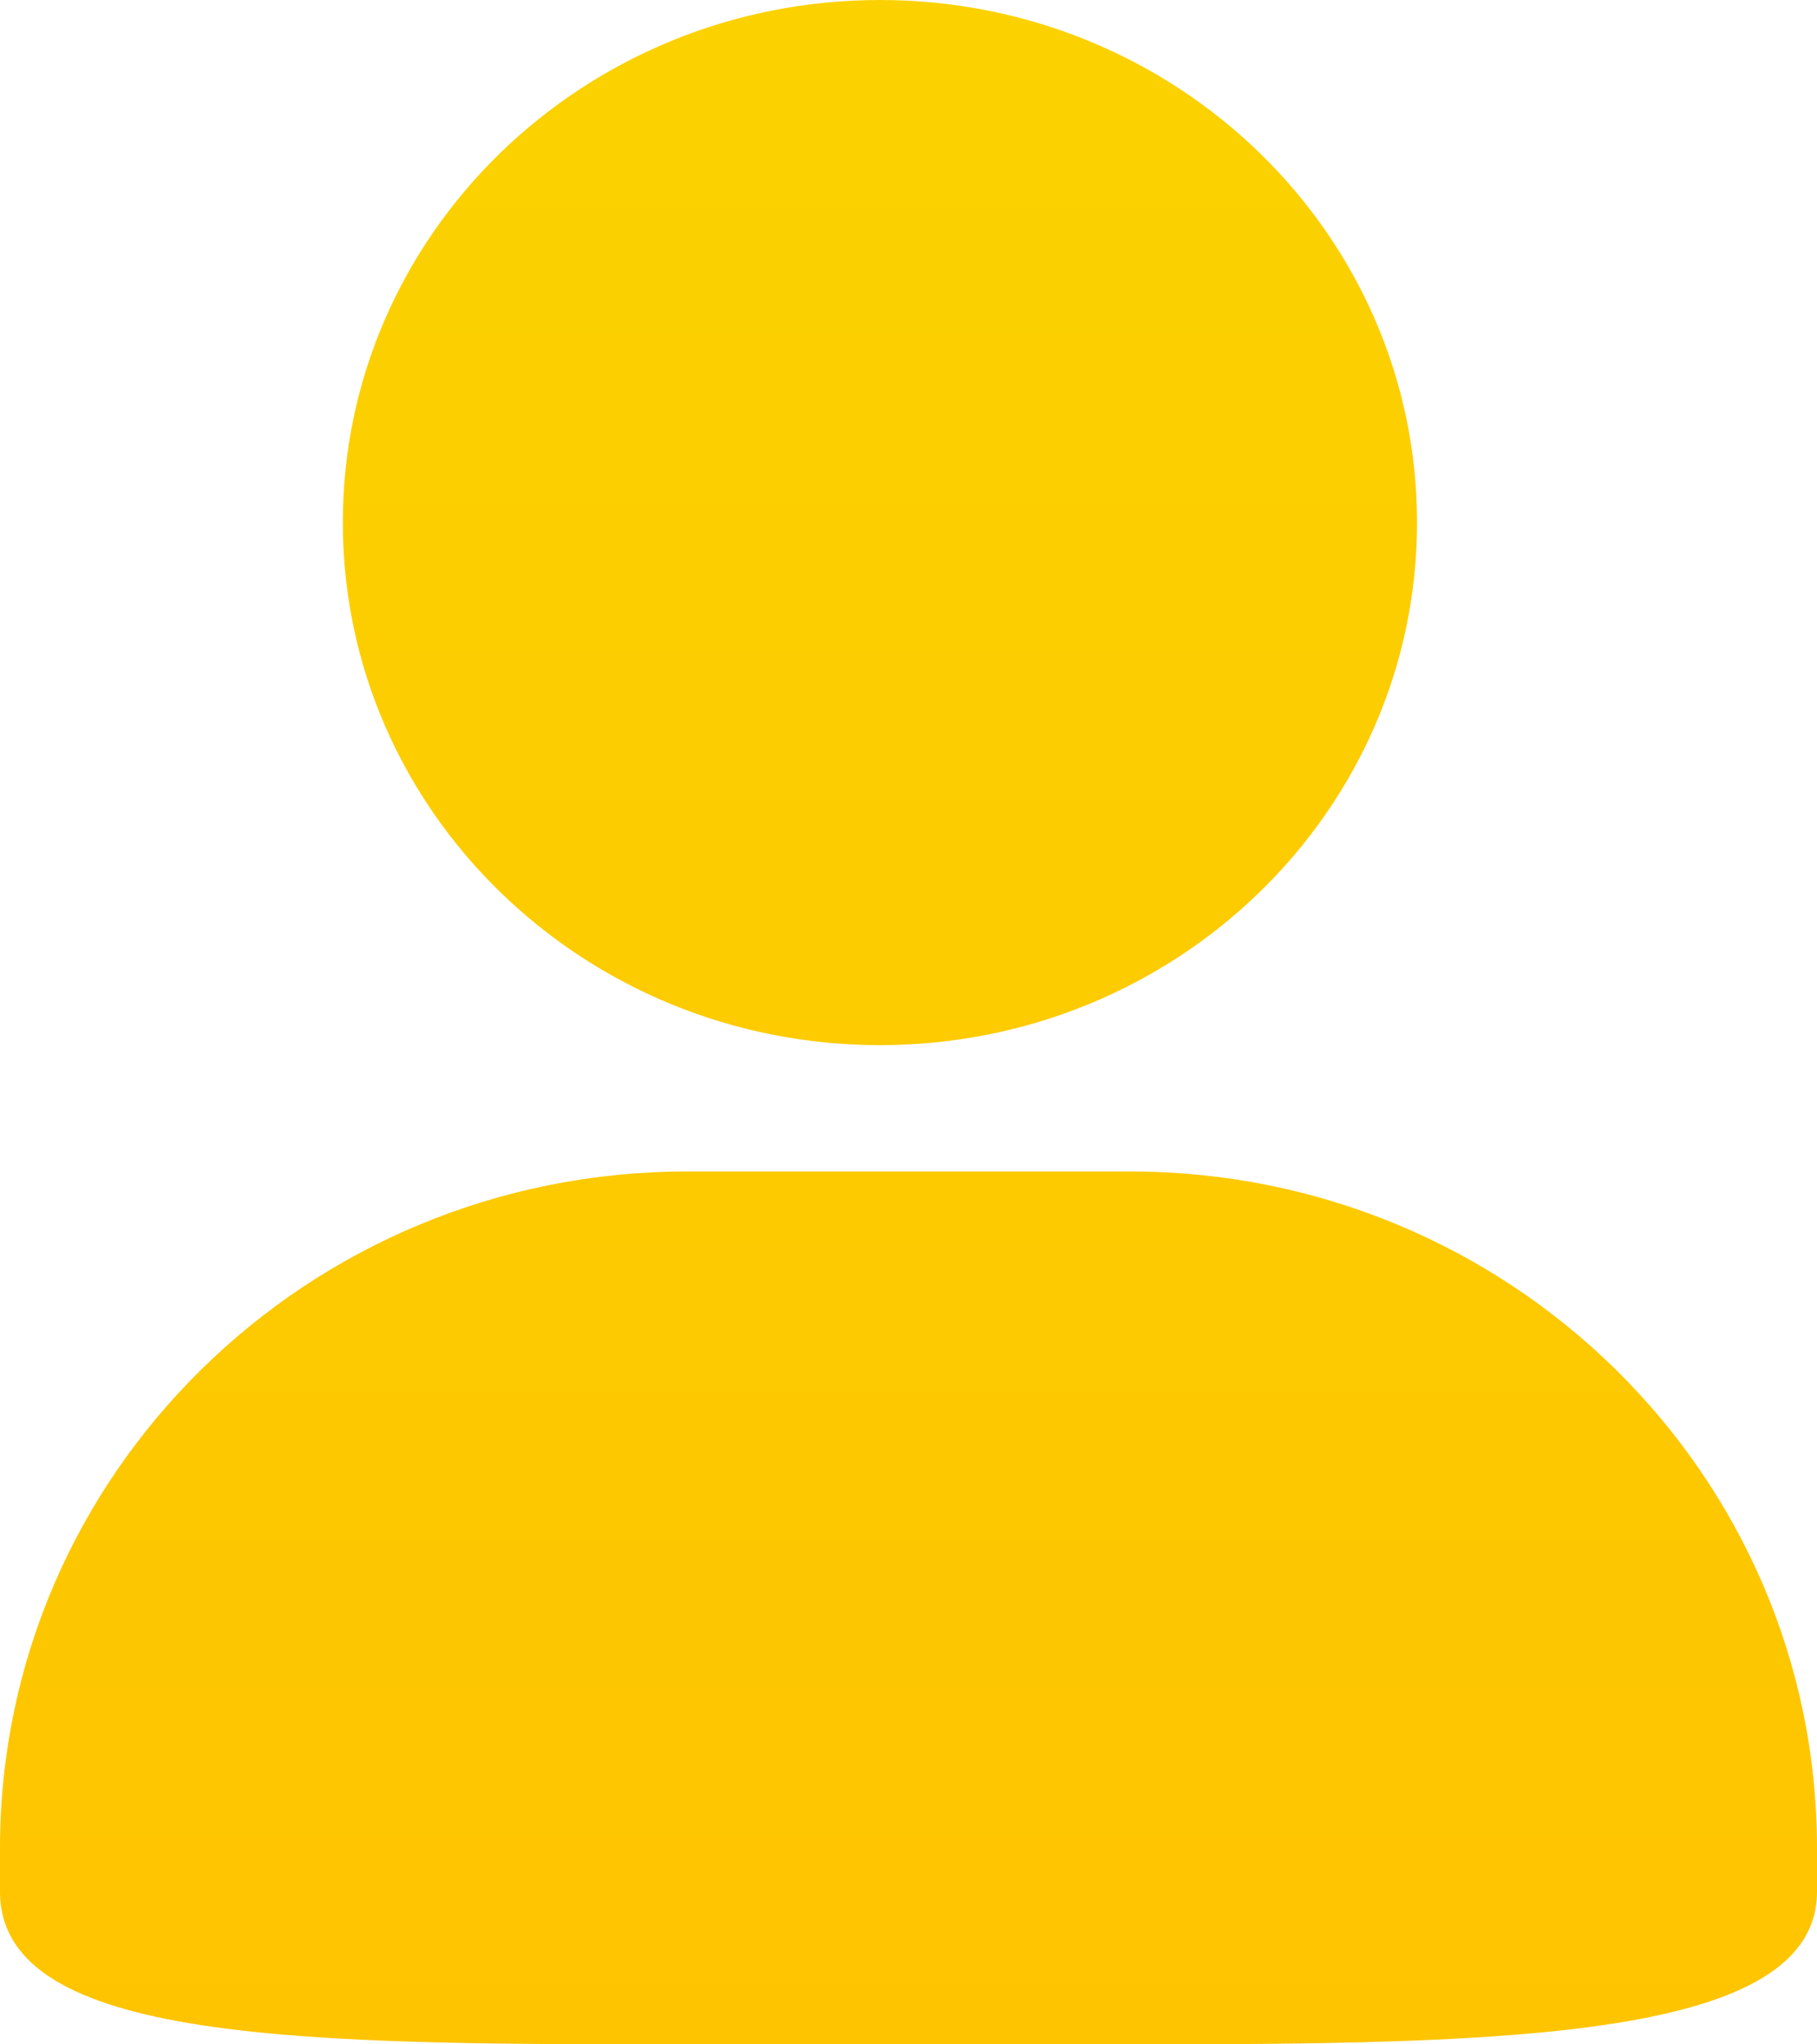 <?xml version="1.0" encoding="UTF-8"?>
<svg width="160px" height="180px" viewBox="0 0 160 180" version="1.1" xmlns="http://www.w3.org/2000/svg" xmlns:xlink="http://www.w3.org/1999/xlink">
    <!-- Generator: Sketch 59.1 (86144) - https://sketch.com -->
    <title>编辑昵称</title>
    <desc>Created with Sketch.</desc>
    <defs>
        <linearGradient x1="50%" y1="0%" x2="50%" y2="100%" id="linearGradient-1">
            <stop stop-color="#FBD200" offset="0%"></stop>
            <stop stop-color="#FEC400" offset="100%"></stop>
        </linearGradient>
    </defs>
    <g id="页面-1" stroke="none" stroke-width="1" fill="none" fill-rule="evenodd">
        <g id="切图" transform="translate(-30, -1143)" fill="url(#linearGradient-1)" fill-rule="nonzero">
            <g id="多彩" transform="translate(30, 1143)">
                <path d="M77.478,0 C103.627,0 124.78,20.612 124.78,46.011 C124.78,71.411 103.601,92.022 77.478,92.022 C51.367,92.022 30.189,71.411 30.189,46.011 C30.176,20.612 51.367,0 77.478,0 Z M60.489,103.146 L99.511,103.146 C132.921,103.146 160,129.812 160,162.715 L160,166.539 C160,179.512 132.921,180 99.511,180 L60.489,180 C27.092,180 0,179.974 0,166.539 L0,162.715 C0,129.812 27.066,103.146 60.489,103.146 Z" id="编辑昵称"></path>
            </g>
        </g>
    </g>
</svg>
